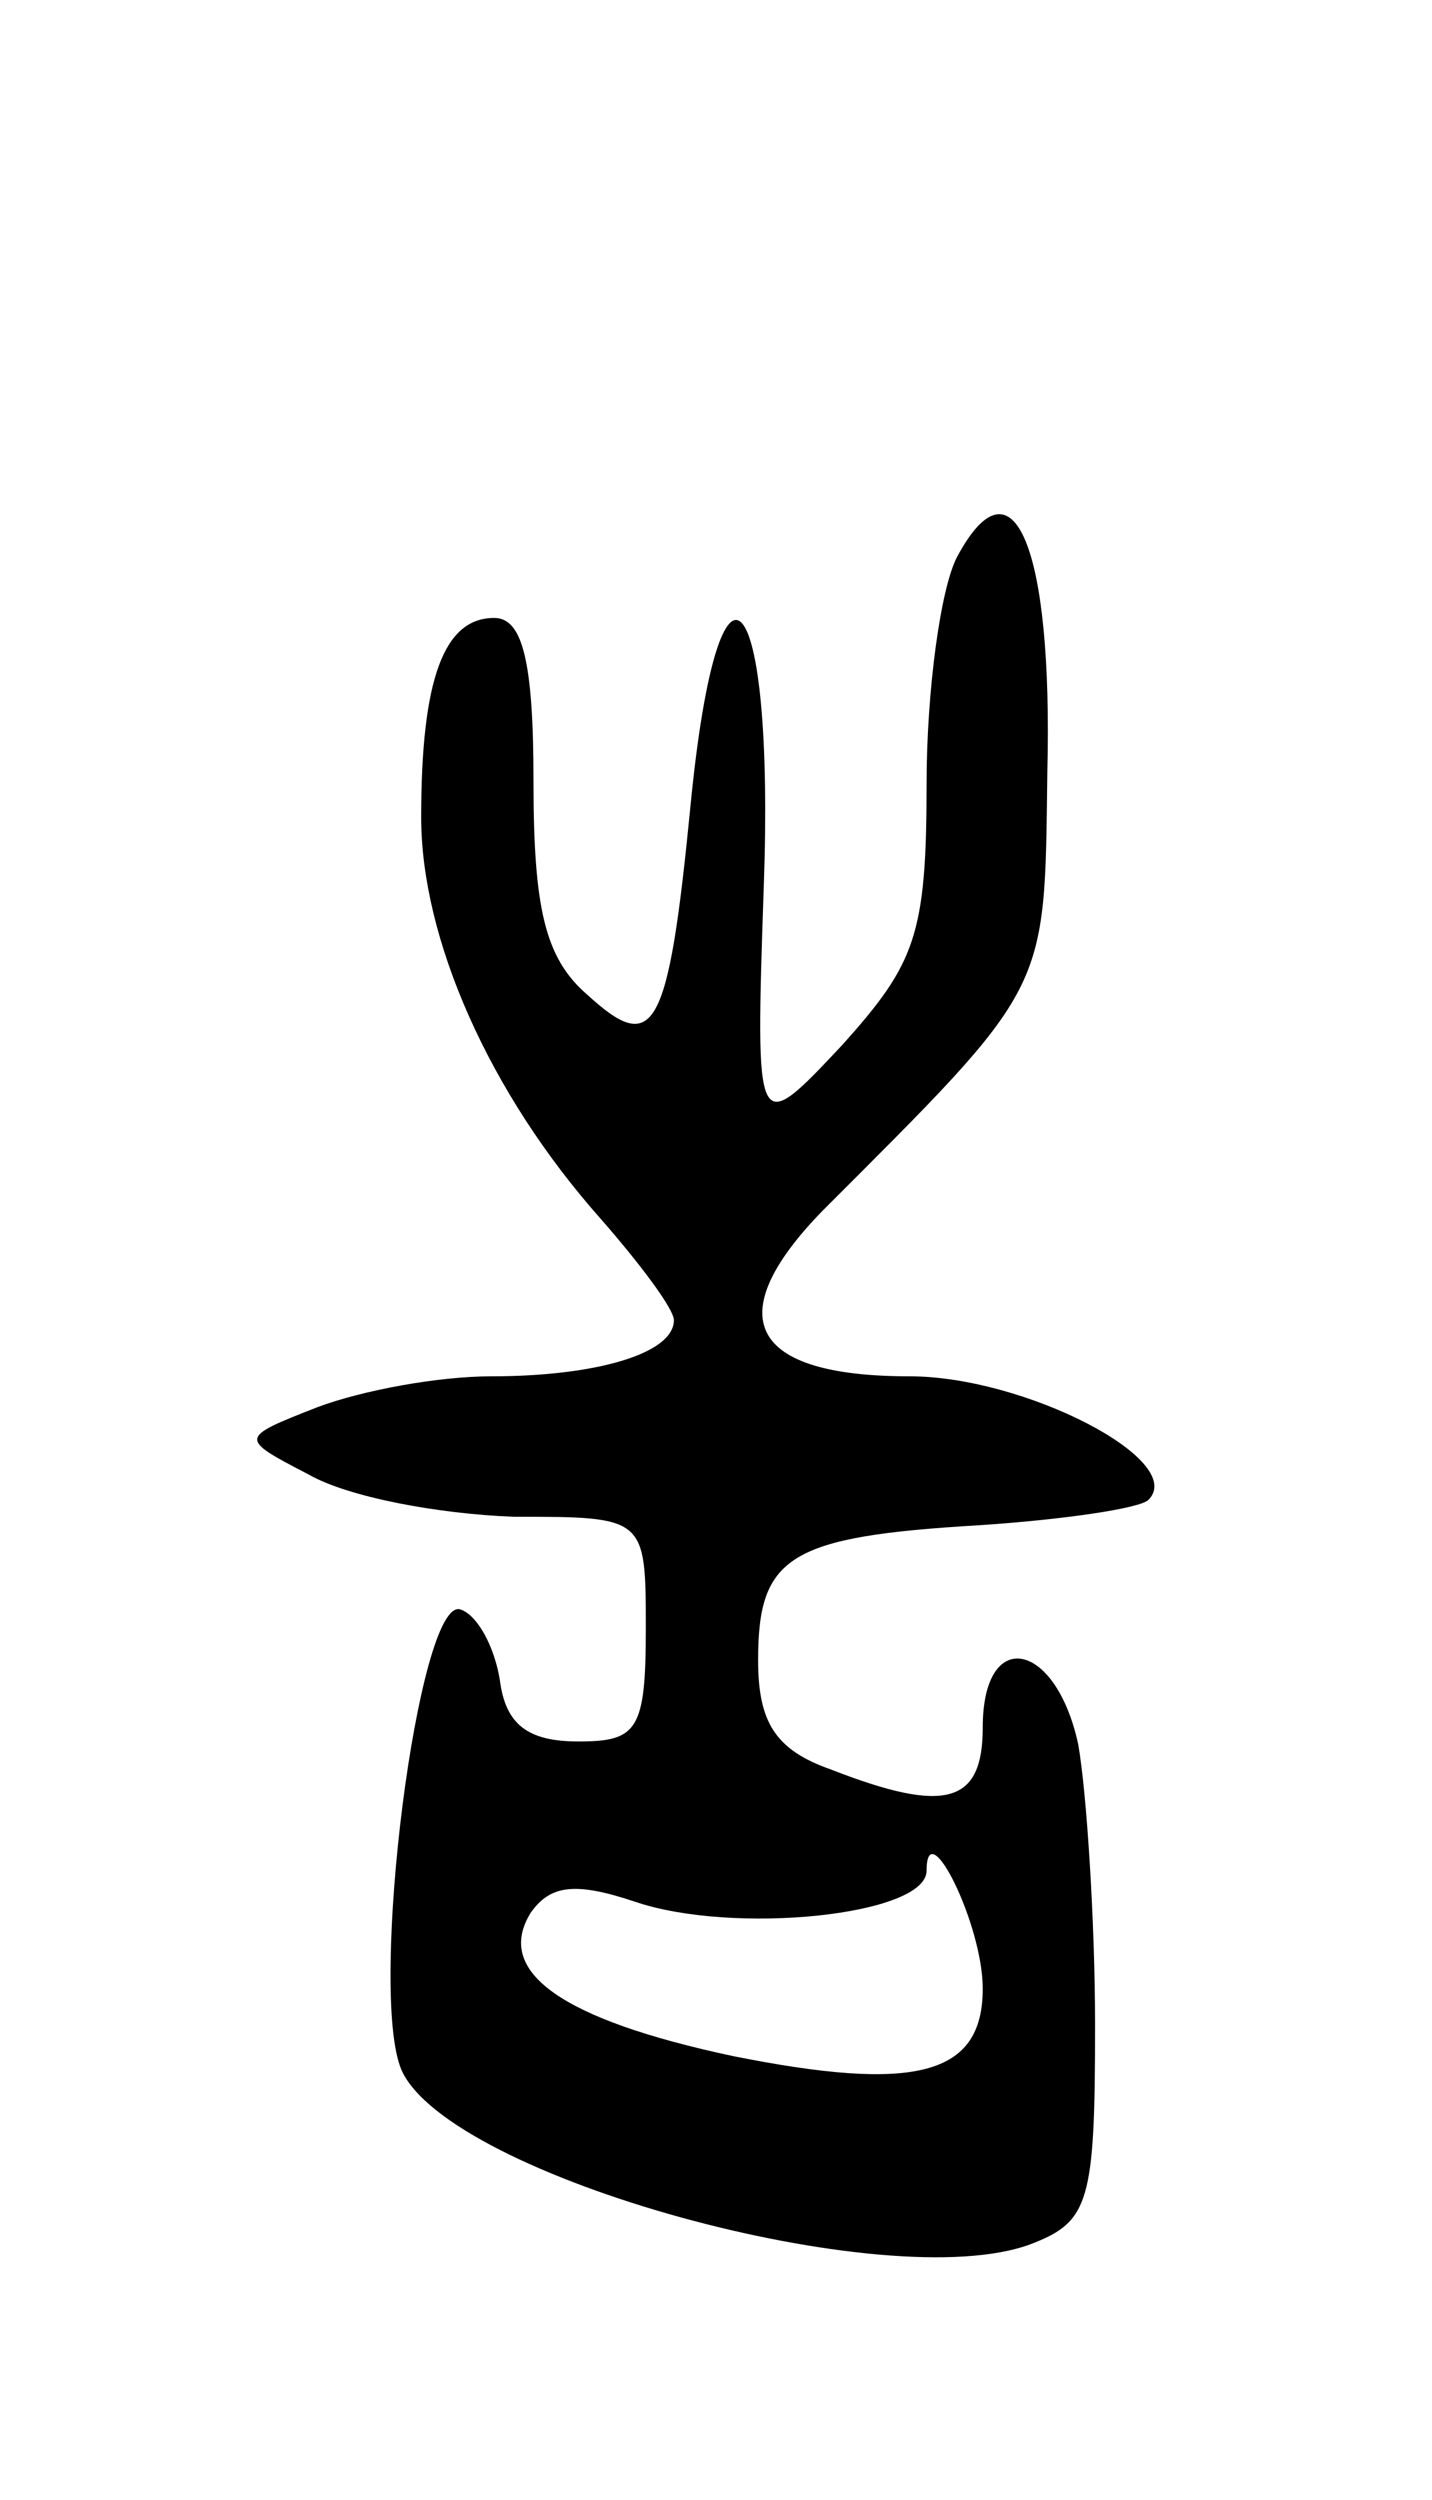 <svg version="1.0" xmlns="http://www.w3.org/2000/svg"
 width="51pt" height="89pt" viewBox="0 0 51 89"
 preserveAspectRatio="xMidYMid meet">
<g transform="translate(0,89) scale(0.1,-0.1)"
fill="#000000" stroke="none">
<path d="M341 692 c-6 -11 -11 -48 -11 -81 0 -54 -4 -64 -30 -93 -31 -33 -31
-33 -28 56 4 110 -16 131 -26 30 -8 -82 -13 -90 -37 -68 -15 13 -19 31 -19 76
0 43 -4 58 -14 58 -18 0 -26 -22 -26 -71 0 -43 24 -98 64 -143 14 -16 26 -32
26 -36 0 -12 -28 -20 -65 -20 -19 0 -46 -5 -62 -11 -28 -11 -28 -11 -3 -24 14
-8 46 -14 73 -15 47 0 47 0 47 -40 0 -36 -3 -40 -24 -40 -18 0 -26 6 -28 22
-2 12 -8 23 -14 25 -15 5 -33 -136 -21 -164 17 -38 173 -81 224 -62 21 8 23
15 23 78 0 37 -3 83 -6 100 -8 37 -34 42 -34 6 0 -27 -13 -31 -54 -15 -20 7
-26 17 -26 39 0 37 11 44 79 48 30 2 57 6 60 9 14 14 -44 44 -85 44 -57 0 -68
21 -31 59 81 81 79 77 80 156 2 80 -12 114 -32 77z m9 -510 c0 -31 -24 -37
-89 -24 -61 13 -85 30 -72 51 7 10 16 11 37 4 35 -12 104 -5 104 11 0 21 20
-19 20 -42z"/>
</g>
</svg>
